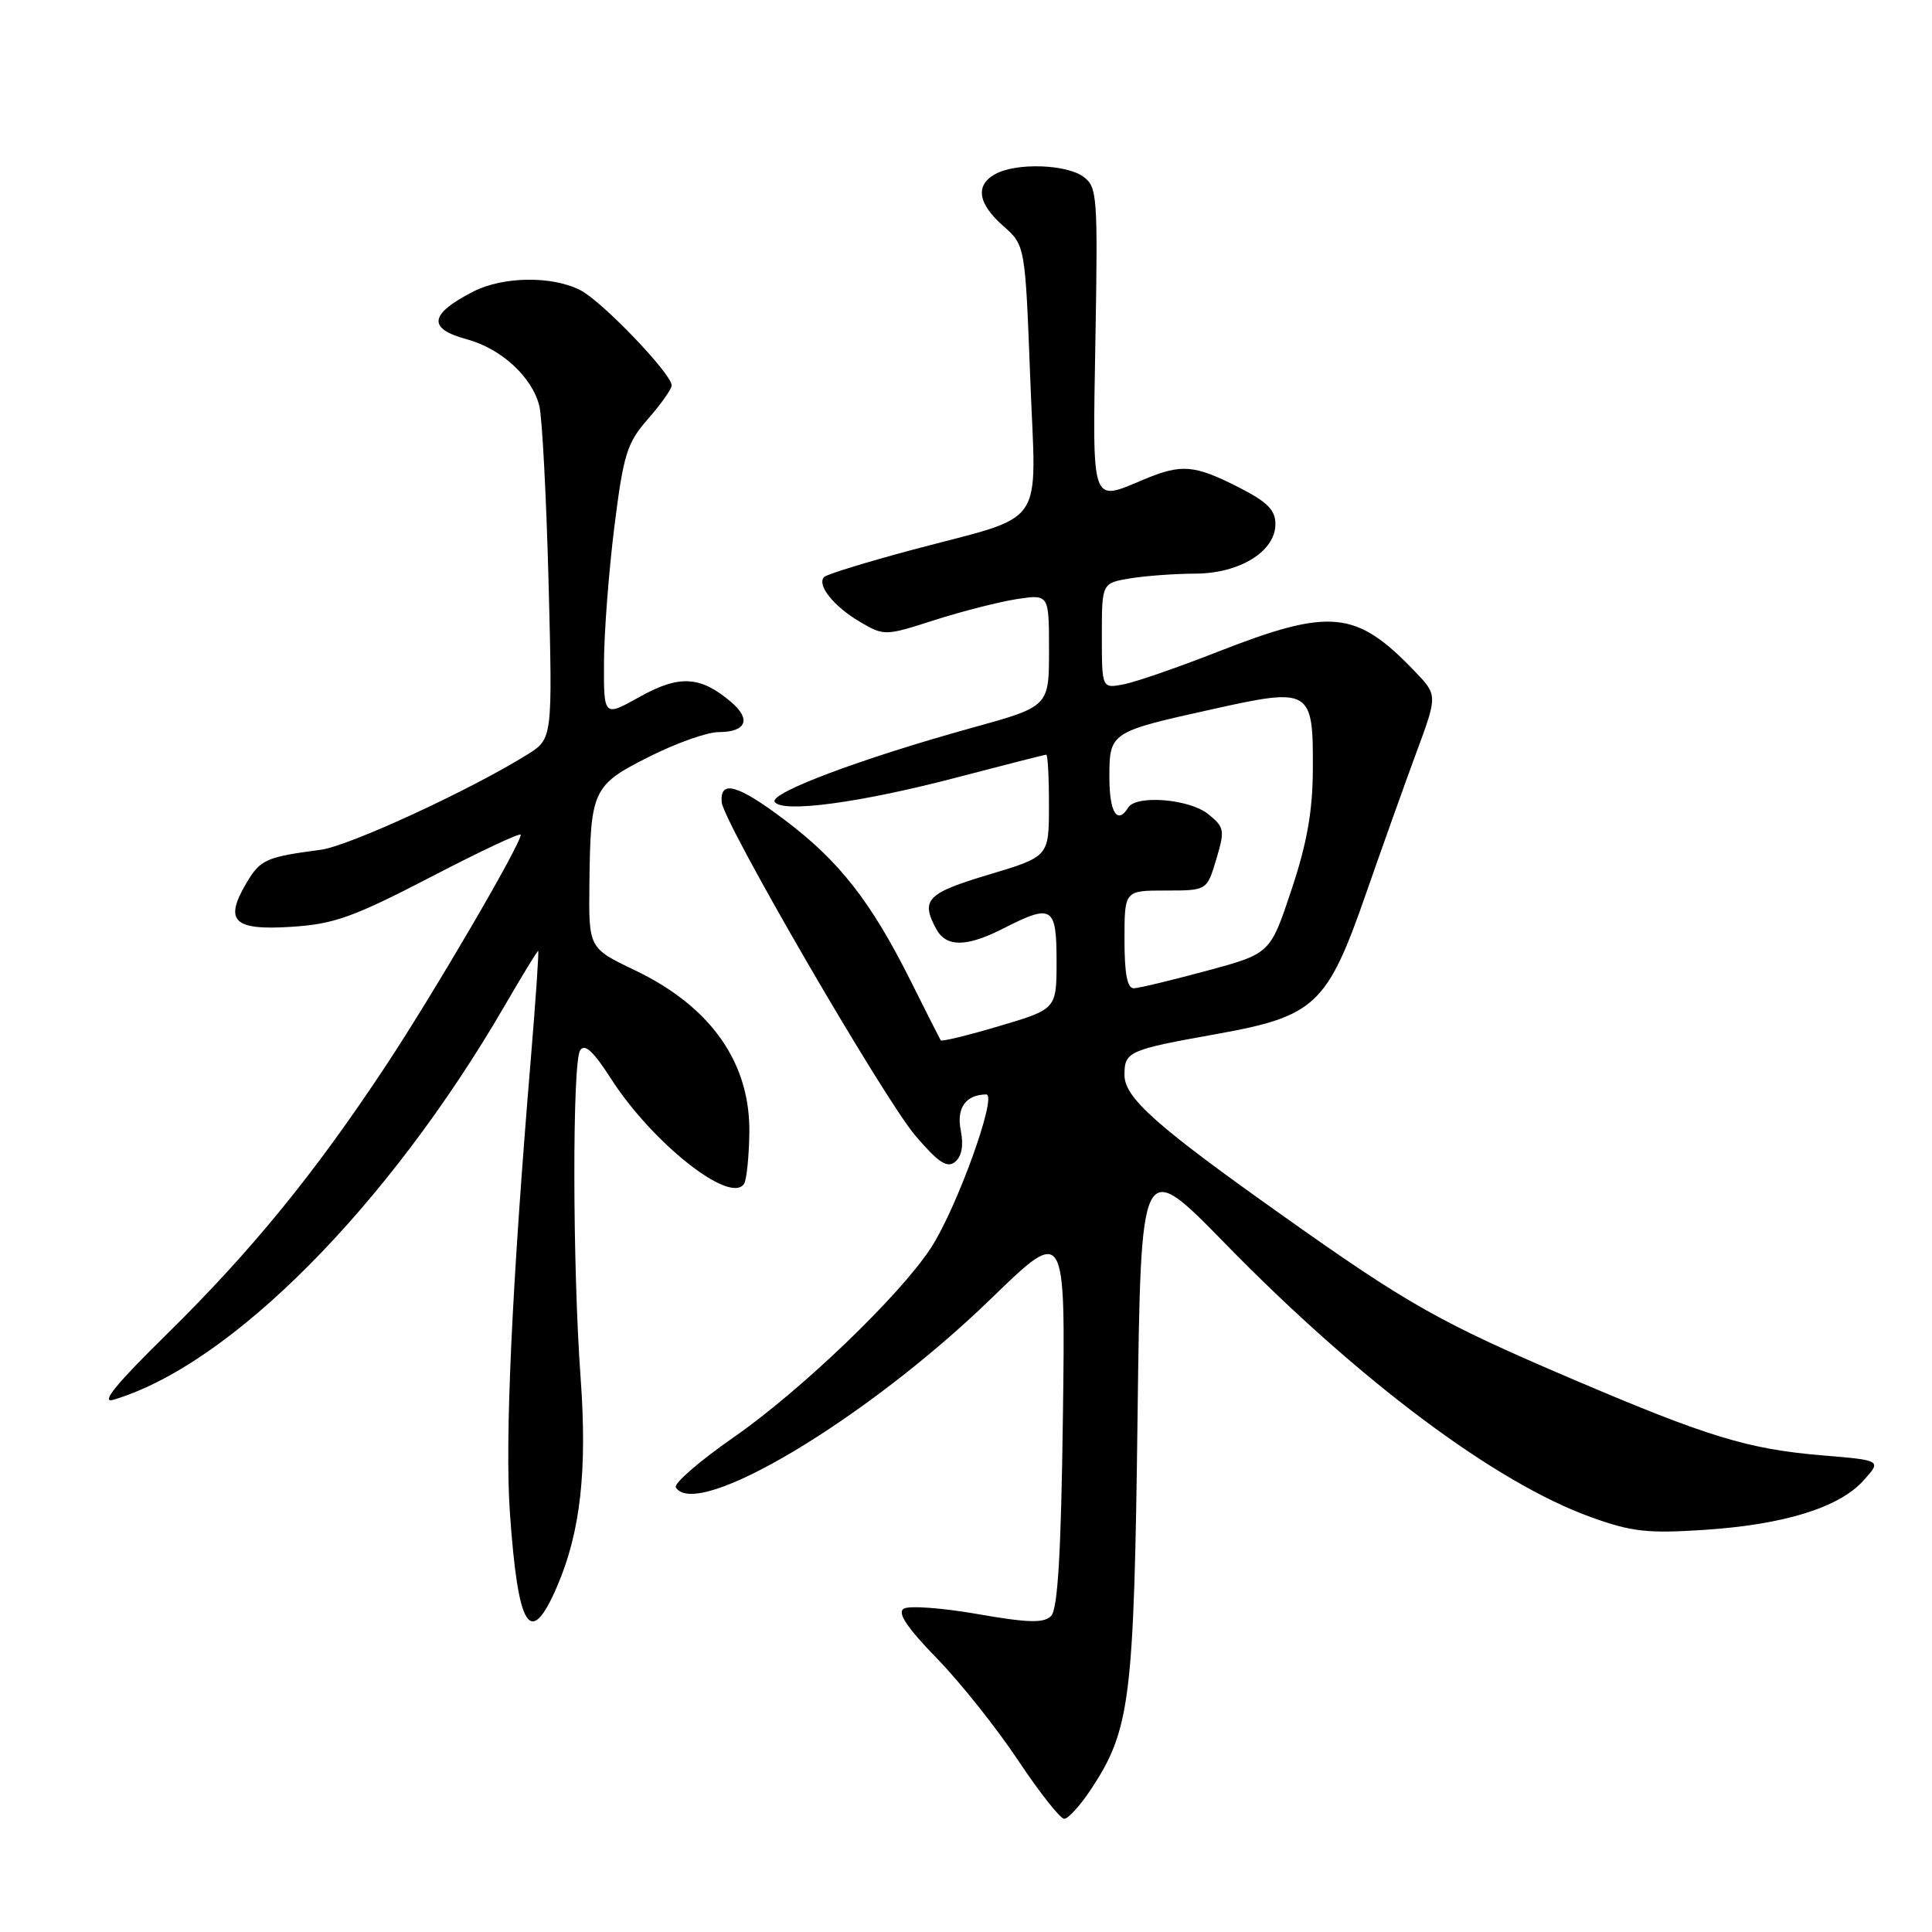 <?xml version="1.0" encoding="UTF-8" standalone="no"?>
<!DOCTYPE svg PUBLIC "-//W3C//DTD SVG 1.1//EN" "http://www.w3.org/Graphics/SVG/1.1/DTD/svg11.dtd" >
<svg xmlns="http://www.w3.org/2000/svg" xmlns:xlink="http://www.w3.org/1999/xlink" version="1.1" viewBox="0 0 256 256">
 <g >
 <path fill="currentColor"
d=" M 144.55 237.11 C 149.76 229.22 150.26 225.31 150.73 187.92 C 151.17 153.34 151.17 153.34 162.34 164.78 C 180.11 182.98 198.10 196.44 210.78 201.02 C 216.17 202.97 218.31 203.21 225.78 202.72 C 236.37 202.03 243.69 199.77 246.92 196.18 C 249.34 193.50 249.34 193.50 241.42 192.84 C 231.64 192.02 226.31 190.40 208.50 182.80 C 190.83 175.26 186.62 172.89 170.00 161.10 C 153.19 149.19 149.00 145.46 149.00 142.44 C 149.00 139.34 149.50 139.11 161.17 137.02 C 174.30 134.66 175.86 133.19 181.02 118.36 C 183.10 112.39 186.08 104.04 187.64 99.81 C 190.49 92.12 190.49 92.12 187.50 88.99 C 179.69 80.83 176.31 80.50 161.22 86.42 C 156.12 88.42 150.60 90.33 148.97 90.66 C 146.00 91.25 146.00 91.25 146.00 84.26 C 146.00 77.26 146.00 77.26 149.75 76.64 C 151.81 76.30 155.68 76.02 158.35 76.01 C 164.25 76.00 169.00 73.07 169.00 69.45 C 169.00 67.56 167.92 66.49 164.03 64.52 C 158.27 61.60 156.55 61.45 151.65 63.50 C 144.48 66.50 144.77 67.31 145.15 44.92 C 145.48 25.98 145.39 24.76 143.56 23.42 C 141.29 21.76 134.72 21.54 131.93 23.04 C 129.19 24.51 129.54 26.95 132.92 29.93 C 135.84 32.50 135.84 32.50 136.51 50.09 C 137.28 70.51 139.01 68.01 120.68 72.91 C 114.73 74.51 109.57 76.10 109.21 76.45 C 108.18 77.49 110.46 80.35 113.95 82.40 C 117.16 84.28 117.28 84.27 123.85 82.16 C 127.51 80.99 132.41 79.74 134.75 79.38 C 139.00 78.74 139.00 78.74 139.00 86.18 C 139.00 93.62 139.00 93.62 128.75 96.45 C 114.10 100.51 101.93 105.08 102.65 106.25 C 103.60 107.77 114.04 106.37 126.88 102.99 C 133.15 101.35 138.43 100.00 138.63 100.00 C 138.84 100.00 139.00 103.04 138.99 106.75 C 138.99 113.50 138.99 113.50 130.99 115.90 C 122.82 118.35 121.97 119.22 124.04 123.07 C 125.36 125.54 128.07 125.52 133.00 123.00 C 139.41 119.73 140.00 120.10 140.00 127.35 C 140.00 133.71 140.00 133.71 132.43 135.95 C 128.27 137.19 124.77 138.04 124.65 137.85 C 124.53 137.66 122.74 134.12 120.68 130.00 C 115.41 119.46 111.19 114.07 103.97 108.64 C 97.74 103.95 95.38 103.29 95.63 106.29 C 95.84 108.96 117.13 145.61 121.29 150.48 C 124.36 154.07 125.51 154.82 126.56 153.95 C 127.44 153.22 127.70 151.76 127.31 149.81 C 126.71 146.82 127.95 145.05 130.68 145.02 C 132.23 145.00 126.76 160.16 123.33 165.39 C 119.20 171.70 106.13 184.25 97.24 190.43 C 92.70 193.59 89.24 196.58 89.55 197.09 C 92.30 201.53 114.92 187.99 131.34 172.06 C 141.18 162.52 141.18 162.52 140.84 187.71 C 140.60 205.88 140.16 213.24 139.27 214.13 C 138.30 215.10 136.25 215.04 129.52 213.87 C 124.84 213.05 120.44 212.73 119.75 213.16 C 118.87 213.70 120.16 215.64 124.12 219.72 C 127.22 222.90 132.07 228.99 134.90 233.25 C 137.74 237.51 140.49 241.00 141.02 241.00 C 141.54 241.00 143.13 239.25 144.55 237.11 Z  M 73.83 210.18 C 76.92 202.99 77.83 194.85 76.93 182.50 C 75.86 167.84 75.82 140.83 76.87 139.18 C 77.47 138.23 78.61 139.28 80.96 142.93 C 86.46 151.50 96.84 159.69 98.60 156.84 C 98.93 156.31 99.24 153.32 99.29 150.19 C 99.46 140.85 94.21 133.38 84.10 128.55 C 78.00 125.63 78.00 125.63 78.10 117.07 C 78.24 104.65 78.54 104.02 86.04 100.26 C 89.59 98.47 93.71 97.01 95.19 97.01 C 98.91 97.00 99.59 95.32 96.83 92.98 C 92.78 89.56 90.01 89.41 84.77 92.33 C 80.00 95.00 80.00 95.00 80.03 87.75 C 80.05 83.76 80.67 75.67 81.41 69.77 C 82.62 60.14 83.08 58.68 85.88 55.49 C 87.60 53.53 89.00 51.54 89.00 51.07 C 89.00 49.54 79.82 39.96 76.92 38.46 C 73.18 36.53 66.67 36.61 62.70 38.64 C 56.86 41.63 56.61 43.55 61.87 44.96 C 66.41 46.19 70.50 49.94 71.46 53.77 C 71.84 55.27 72.39 65.81 72.69 77.20 C 73.22 97.89 73.22 97.89 69.86 99.99 C 62.26 104.72 46.23 112.11 42.50 112.60 C 35.23 113.56 34.50 113.89 32.65 117.01 C 29.67 122.06 30.94 123.30 38.59 122.81 C 44.26 122.45 46.77 121.55 57.08 116.21 C 63.63 112.80 69.00 110.28 69.00 110.61 C 69.00 111.89 57.59 131.43 51.15 141.18 C 41.68 155.51 33.34 165.73 22.11 176.78 C 15.42 183.34 13.26 185.99 15.00 185.48 C 30.52 180.91 51.44 159.84 66.88 133.25 C 69.19 129.26 71.19 126.00 71.31 126.00 C 71.43 126.00 70.99 132.41 70.34 140.25 C 67.82 170.50 66.89 190.69 67.56 200.40 C 68.65 215.97 70.26 218.48 73.83 210.18 Z  M 149.00 124.50 C 149.00 118.00 149.00 118.00 154.46 118.00 C 159.92 118.00 159.92 118.00 161.16 113.87 C 162.32 110.00 162.25 109.62 160.09 107.87 C 157.62 105.87 150.56 105.29 149.50 107.00 C 148.06 109.34 147.00 107.66 147.00 103.04 C 147.00 97.02 147.05 96.99 160.71 93.96 C 173.65 91.08 174.01 91.30 173.96 101.87 C 173.94 107.49 173.19 111.72 171.12 117.93 C 168.31 126.36 168.31 126.36 159.91 128.63 C 155.28 129.88 150.94 130.93 150.25 130.95 C 149.37 130.99 149.00 129.06 149.00 124.50 Z "/>
</g>
</svg>
